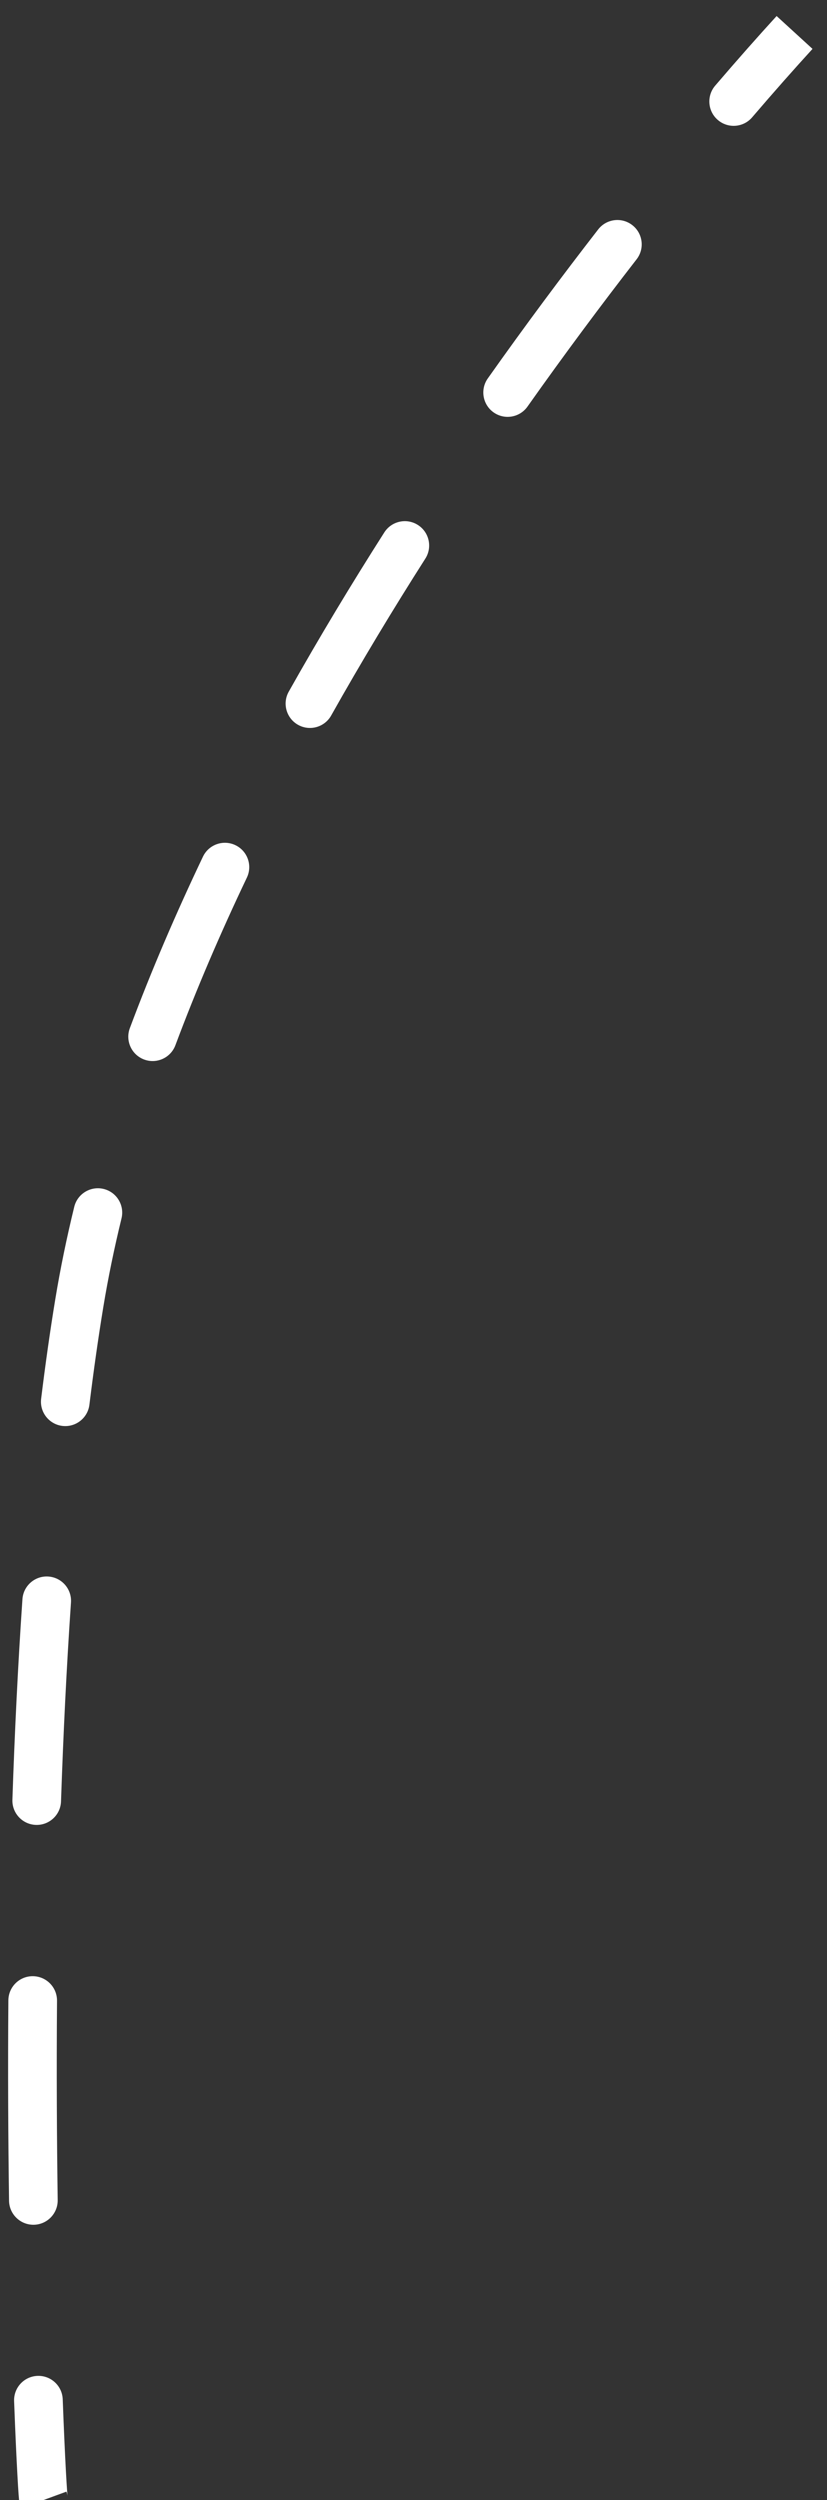 <svg width="51" height="154" viewBox="0 0 51 154" fill="none" xmlns="http://www.w3.org/2000/svg">
<rect x="0" y="0" width="51" height="154" fill="#333333" stroke="none"/>
<path d="M4.893 80.257L6.373 80.501L4.893 80.257ZM3.868 147.797C3.837 146.969 3.141 146.323 2.313 146.354C1.485 146.385 0.839 147.081 0.87 147.909L3.868 147.797ZM0.558 135.566C0.57 136.394 1.251 137.056 2.08 137.045C2.908 137.033 3.57 136.352 3.558 135.523L0.558 135.566ZM3.516 123.245C3.522 122.416 2.856 121.74 2.027 121.733C1.199 121.727 0.522 122.393 0.516 123.222L3.516 123.245ZM0.765 110.865C0.737 111.693 1.386 112.386 2.214 112.414C3.042 112.442 3.735 111.794 3.763 110.966L0.765 110.865ZM4.377 98.713C4.434 97.887 3.81 97.171 2.983 97.114C2.157 97.057 1.441 97.681 1.384 98.508L4.377 98.713ZM2.537 86.164C2.436 86.986 3.021 87.735 3.843 87.836C4.665 87.936 5.413 87.352 5.514 86.529L2.537 86.164ZM7.493 75.053C7.69 74.248 7.197 73.436 6.392 73.239C5.588 73.043 4.776 73.536 4.579 74.34L7.493 75.053ZM8.007 63.335C7.717 64.111 8.111 64.975 8.887 65.266C9.663 65.556 10.527 65.162 10.817 64.386L8.007 63.335ZM15.224 54.061C15.581 53.313 15.263 52.418 14.516 52.062C13.768 51.705 12.873 52.022 12.516 52.77L15.224 54.061ZM17.807 42.606C17.401 43.328 17.657 44.242 18.379 44.649C19.101 45.055 20.016 44.799 20.422 44.077L17.807 42.606ZM26.23 34.41C26.675 33.712 26.47 32.784 25.772 32.339C25.073 31.893 24.146 32.098 23.7 32.797L26.23 34.41ZM30.081 23.312C29.603 23.988 29.763 24.924 30.439 25.403C31.116 25.881 32.052 25.721 32.53 25.045L30.081 23.312ZM39.258 15.973C39.766 15.319 39.648 14.376 38.993 13.868C38.339 13.36 37.397 13.478 36.889 14.133L39.258 15.973ZM44.105 5.276C43.566 5.905 43.639 6.852 44.268 7.391C44.897 7.93 45.844 7.857 46.383 7.228L44.105 5.276ZM4.097 153.484C4.14 153.603 4.157 153.7 4.158 153.704C4.163 153.73 4.165 153.748 4.165 153.749C4.166 153.753 4.165 153.743 4.161 153.711C4.155 153.651 4.147 153.553 4.137 153.415C4.117 153.141 4.093 152.739 4.064 152.217C4.008 151.176 3.938 149.675 3.868 147.797L0.87 147.909C0.941 149.8 1.011 151.318 1.069 152.38C1.097 152.91 1.123 153.332 1.145 153.631C1.156 153.78 1.166 153.907 1.176 154.006C1.181 154.054 1.186 154.108 1.194 154.159C1.197 154.184 1.202 154.221 1.21 154.263C1.214 154.282 1.233 154.39 1.28 154.516L4.097 153.484ZM3.558 135.523C3.505 131.765 3.482 127.613 3.516 123.245L0.516 123.222C0.482 127.615 0.505 131.789 0.558 135.566L3.558 135.523ZM3.763 110.966C3.901 106.881 4.1 102.756 4.377 98.713L1.384 98.508C1.104 102.592 0.903 106.752 0.765 110.865L3.763 110.966ZM5.514 86.529C5.77 84.445 6.056 82.429 6.373 80.501L3.413 80.013C3.088 81.987 2.797 84.045 2.537 86.164L5.514 86.529ZM6.373 80.501C6.67 78.702 7.046 76.884 7.493 75.053L4.579 74.34C4.115 76.24 3.723 78.133 3.413 80.013L6.373 80.501ZM10.817 64.386C12.108 60.935 13.593 57.482 15.224 54.061L12.516 52.77C10.852 56.259 9.332 59.793 8.007 63.335L10.817 64.386ZM20.422 44.077C22.282 40.772 24.234 37.538 26.23 34.41L23.7 32.797C21.678 35.966 19.697 39.248 17.807 42.606L20.422 44.077ZM32.53 25.045C34.811 21.82 37.078 18.78 39.258 15.973L36.889 14.133C34.683 16.973 32.389 20.049 30.081 23.312L32.53 25.045ZM46.383 7.228C47.721 5.667 48.971 4.255 50.107 3.012L47.893 0.988C46.733 2.257 45.462 3.692 44.105 5.276L46.383 7.228Z" fill="white"/>
</svg>
